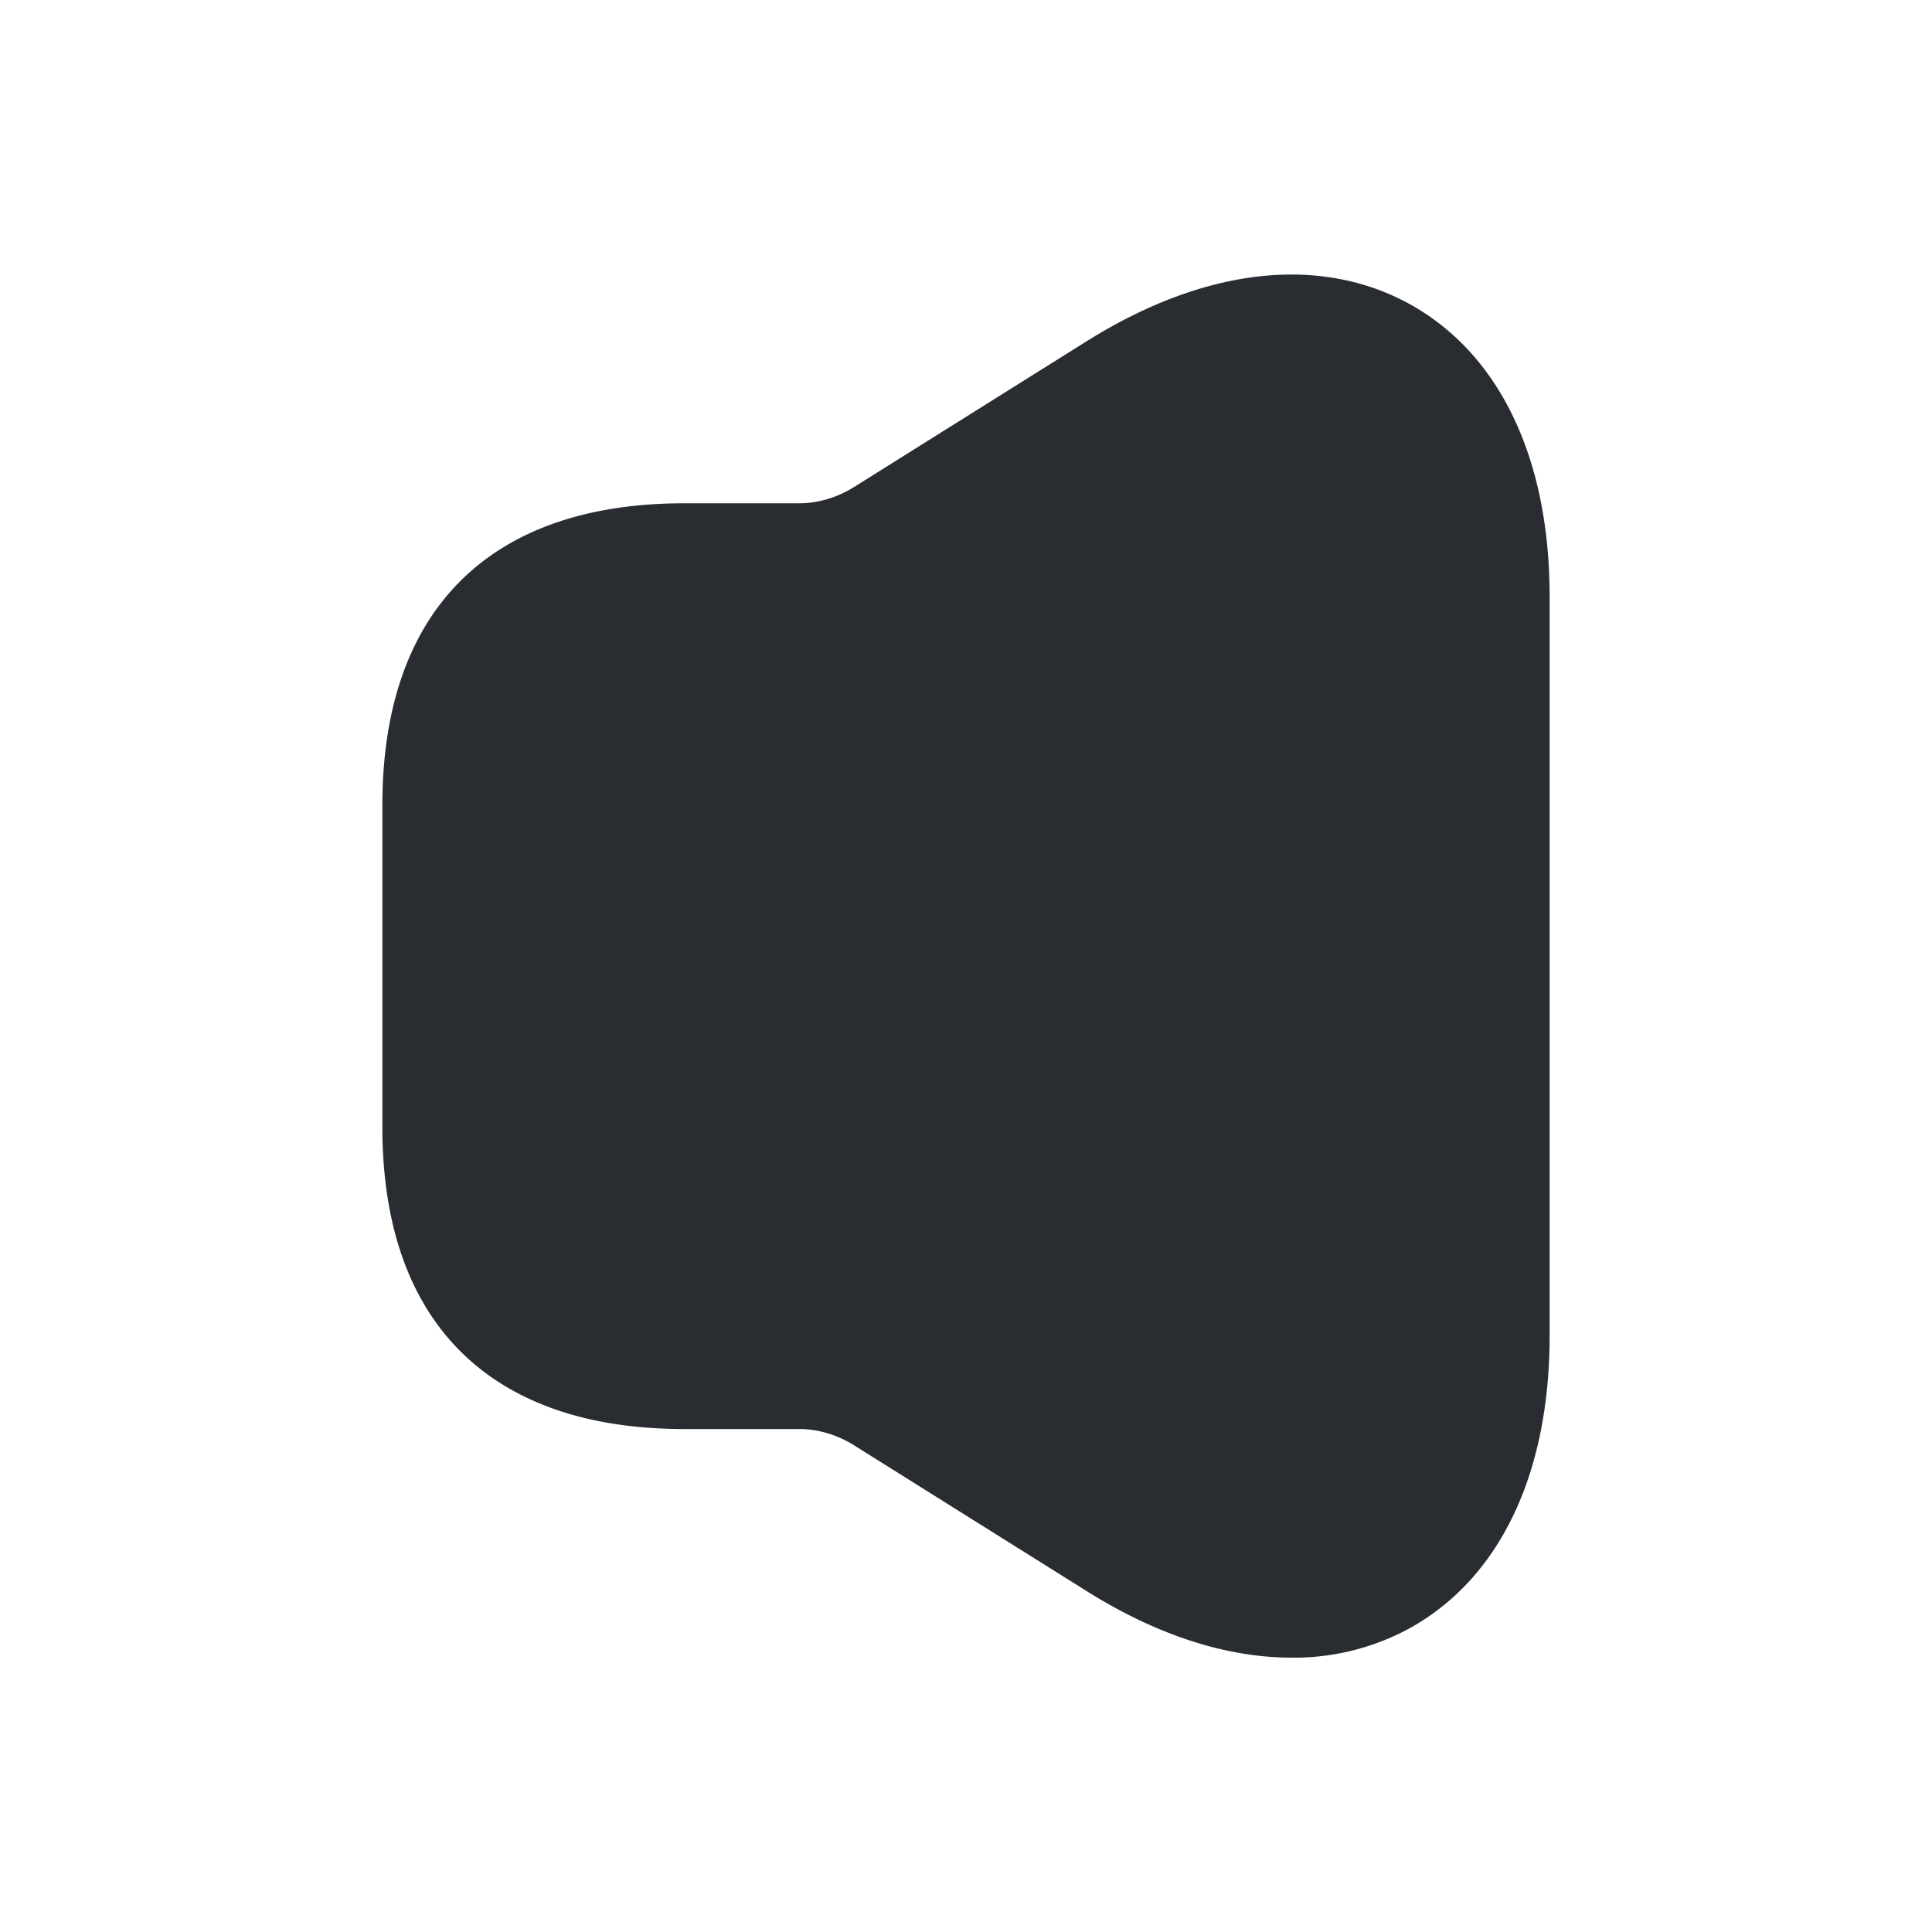 <svg width="24" height="24" viewBox="0 0 24 24" xmlns="http://www.w3.org/2000/svg">
    <path d="m13.51 4.232-2.92 1.83c-.2.12-.43.19-.66.19H8.5c-2.42 0-3.75 1.33-3.75 3.75v4c0 2.42 1.33 3.75 3.75 3.75H9.93c.23 0 .46.07.66.19l2.92 1.83c.88.55 1.74.82 2.54.82a3 3 0 0 0 1.47-.37c1.11-.62 1.73-1.91 1.73-3.63v-9.18c0-1.72-.62-3.01-1.73-3.63-1.12-.62-2.55-.46-4.01.45z" fill="#292D32" fill-rule="nonzero"/>
</svg>
